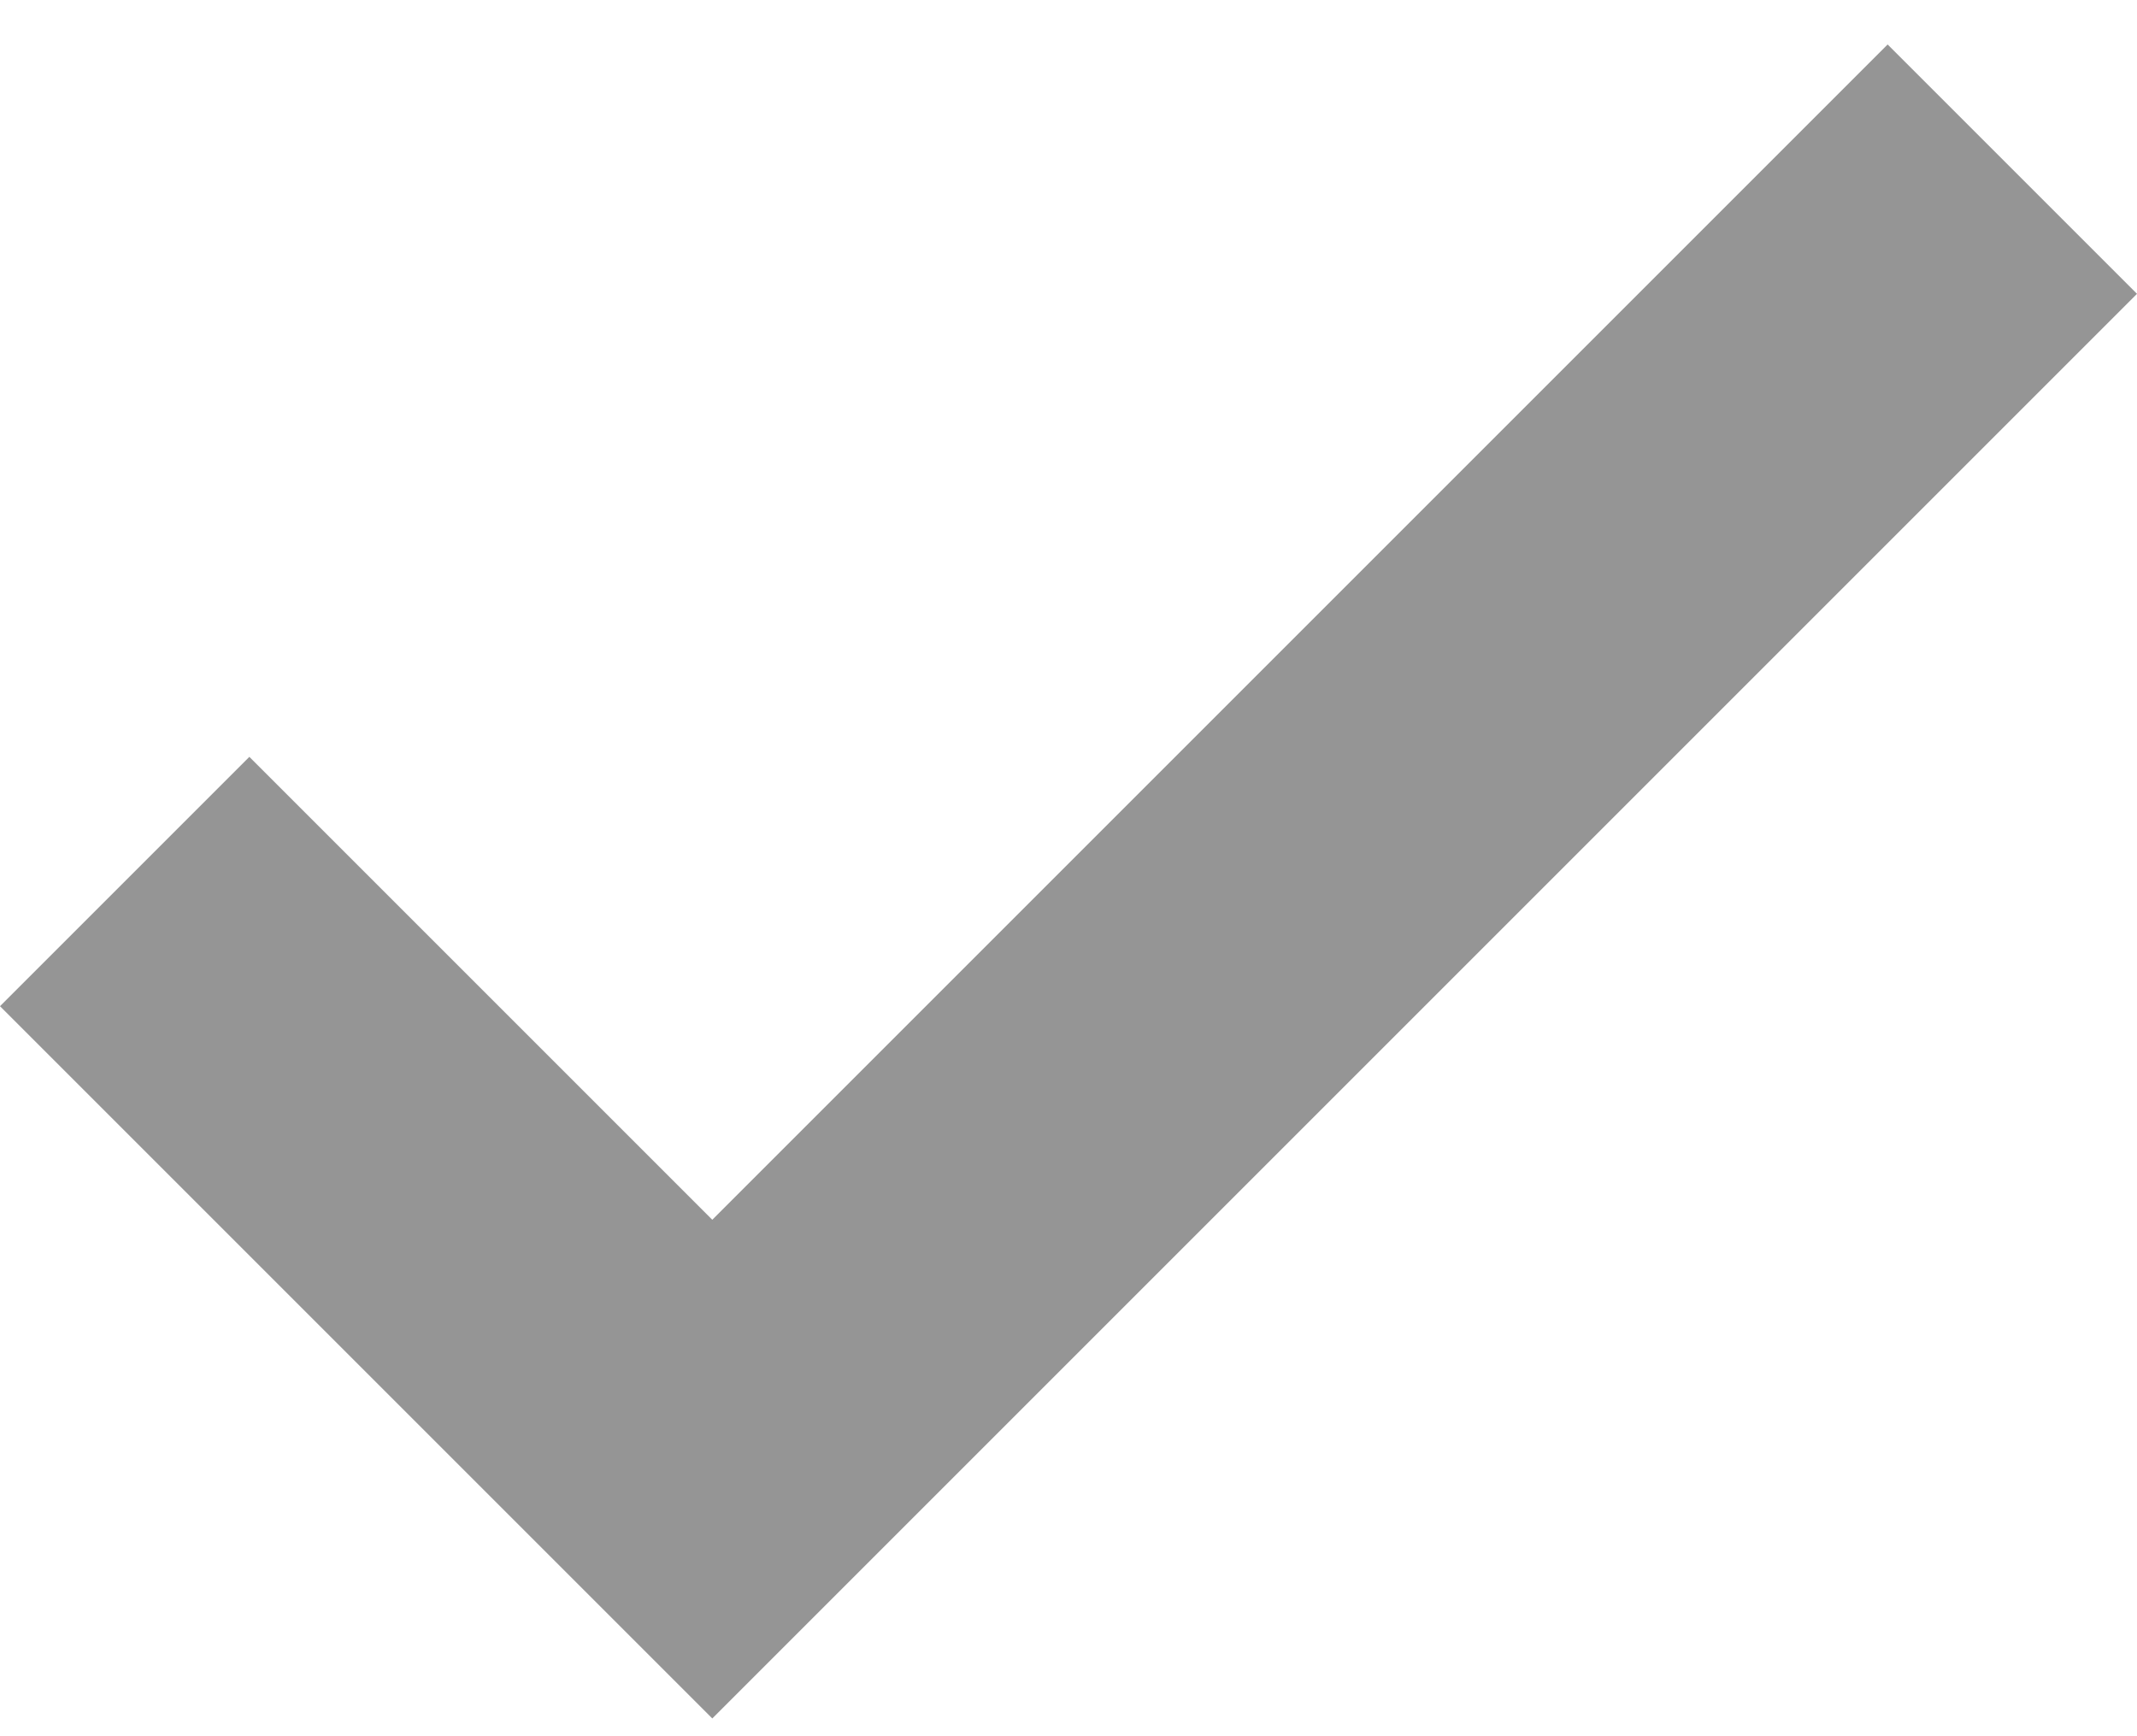 <svg width="16" height="13" viewBox="0 0 16 13" fill="none" xmlns="http://www.w3.org/2000/svg">
<path d="M5.333 12.867L0 7.534L1.867 5.667L5.333 9.133L14.133 0.333L16 2.2L5.333 12.867Z" fill="#959595"/>
</svg>

